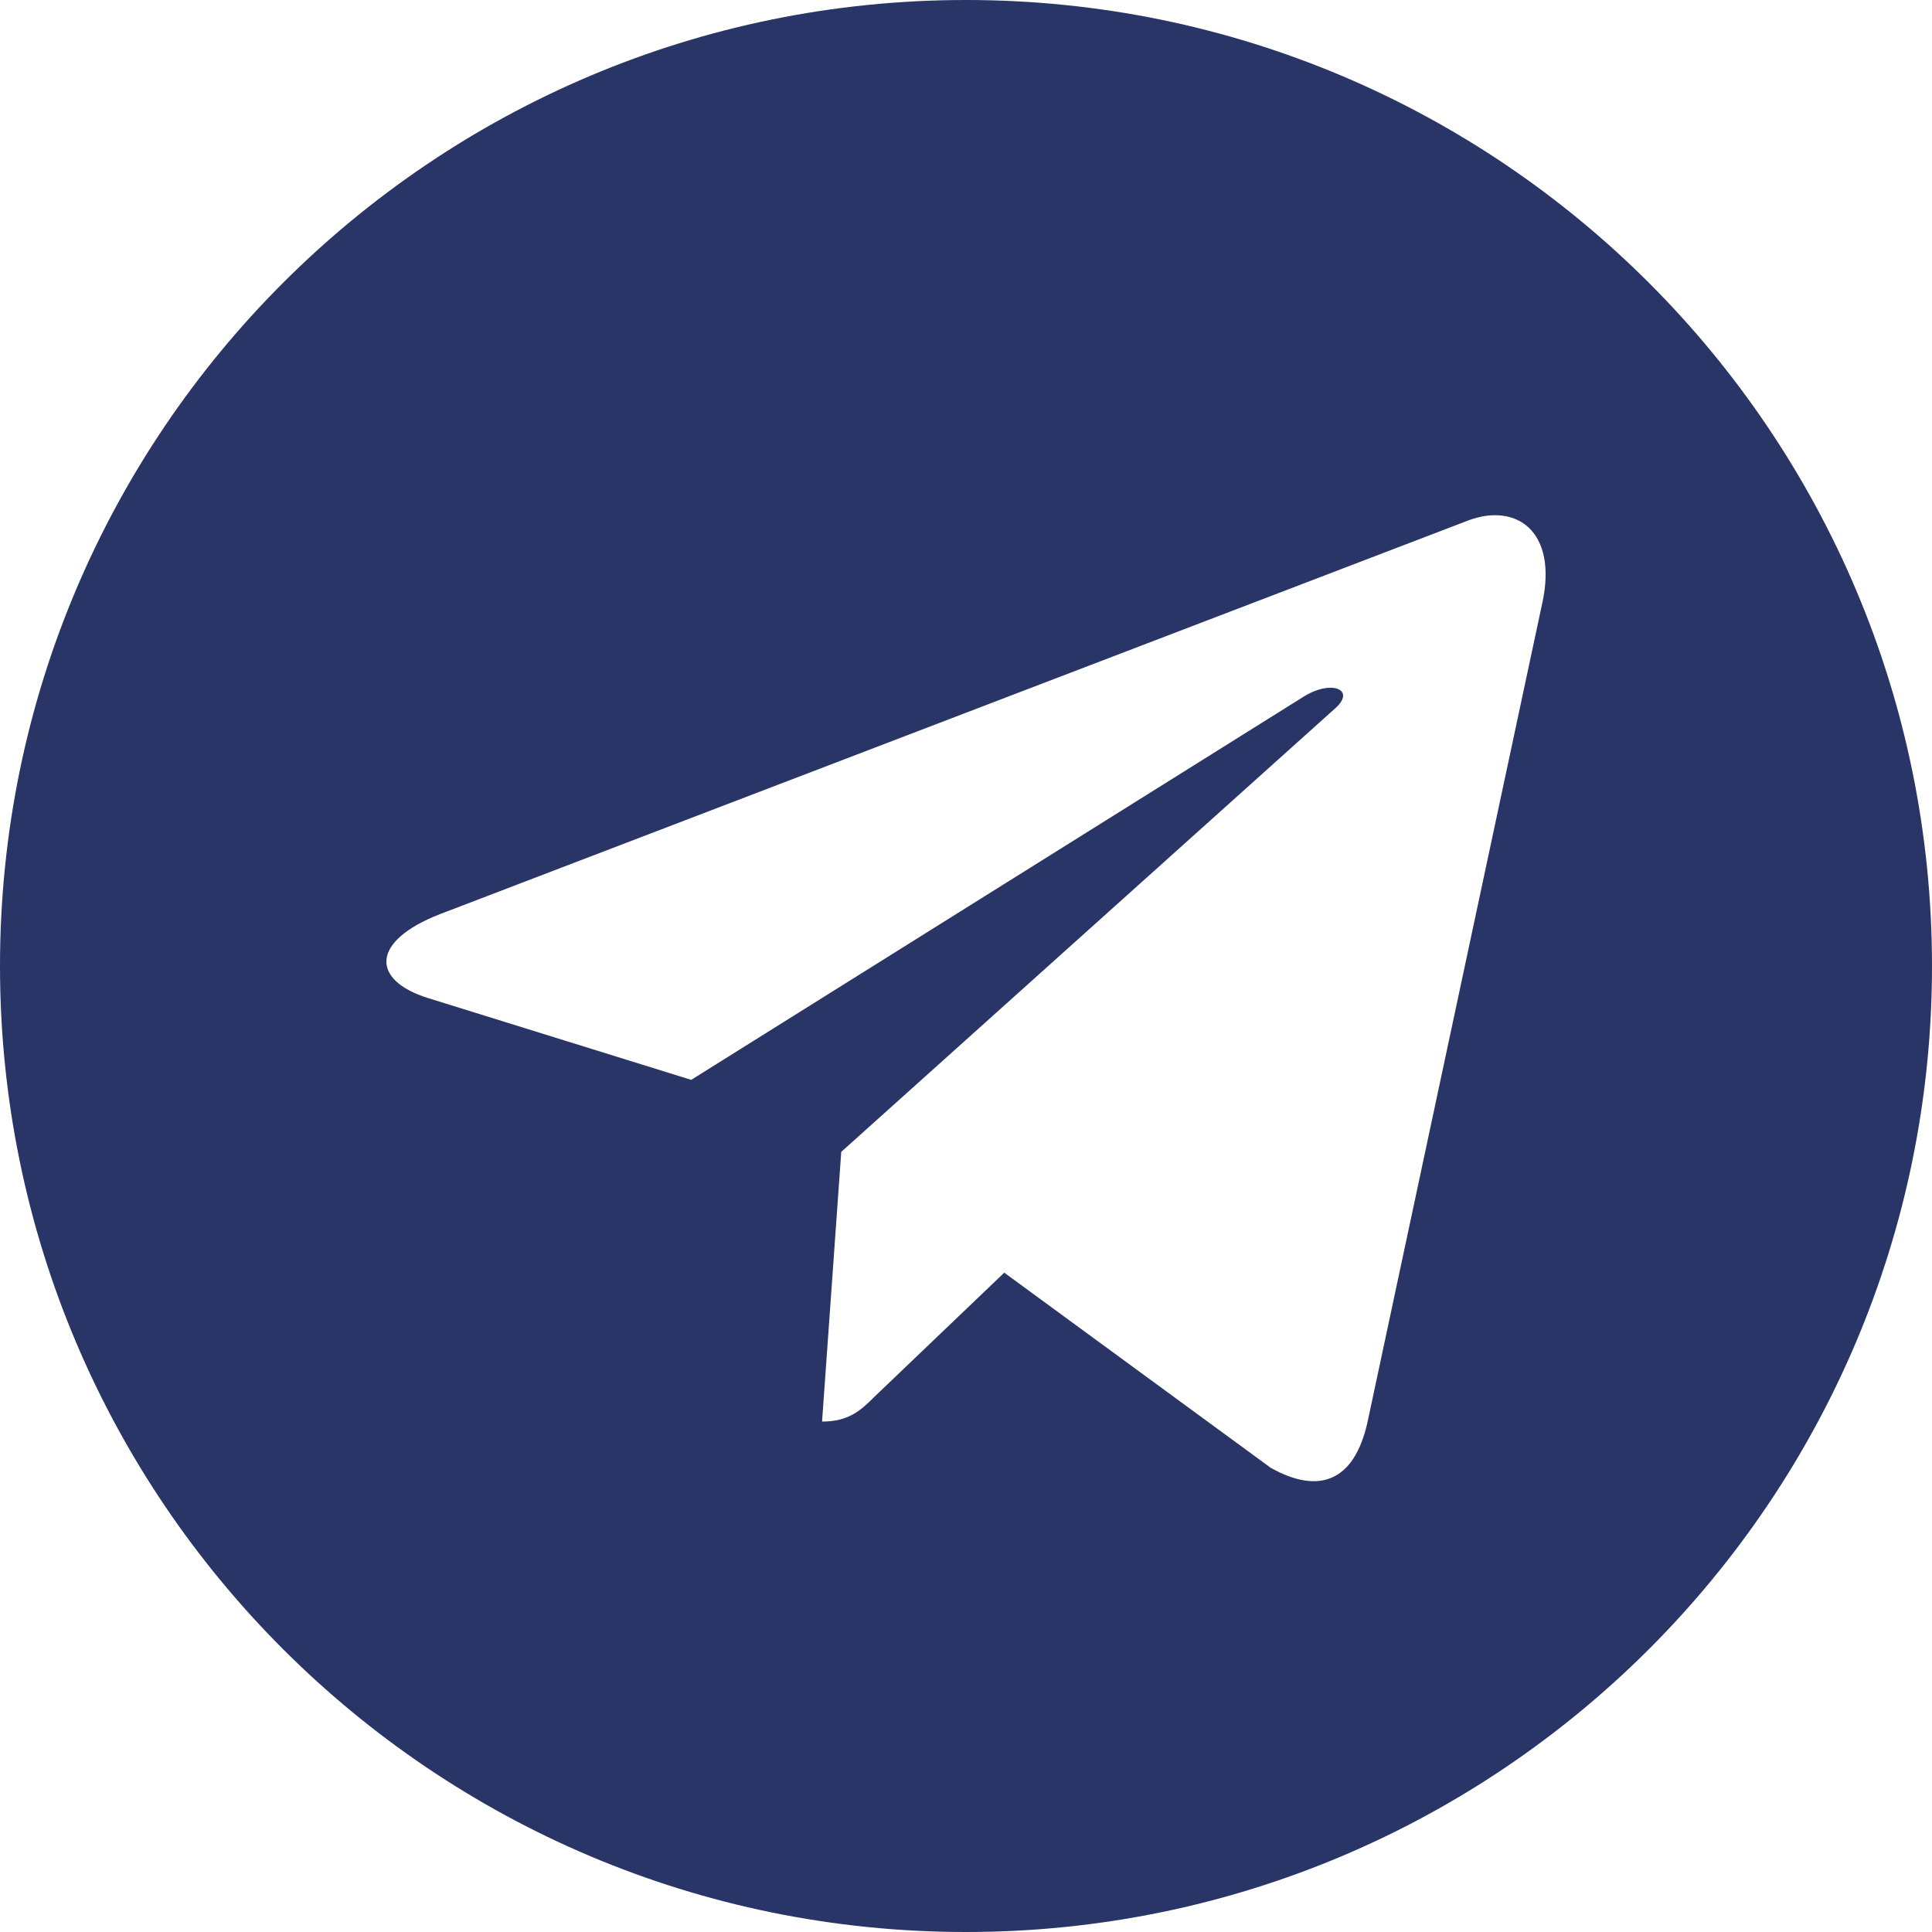 <svg width="30" height="30" viewBox="0 0 30 30" fill="none" xmlns="http://www.w3.org/2000/svg">
<path fill-rule="evenodd" clip-rule="evenodd" d="M15 30C23.284 30 30 23.284 30 15C30 6.716 23.284 0 15 0C6.716 0 0 6.716 0 15C0 23.284 6.716 30 15 30ZM12.765 22.074L13.063 17.886L20.733 10.999C21.067 10.703 20.662 10.54 20.215 10.835L10.733 16.768L6.65 15.499C5.762 15.223 5.746 14.616 6.836 14.193L22.803 8.08C23.543 7.805 24.19 8.243 23.949 9.365L23.948 9.366L21.232 22.095C21.027 22.994 20.492 23.216 19.733 22.793L15.594 19.762L13.597 21.671C13.376 21.891 13.191 22.074 12.765 22.074Z" fill="#293566"/>
</svg>
